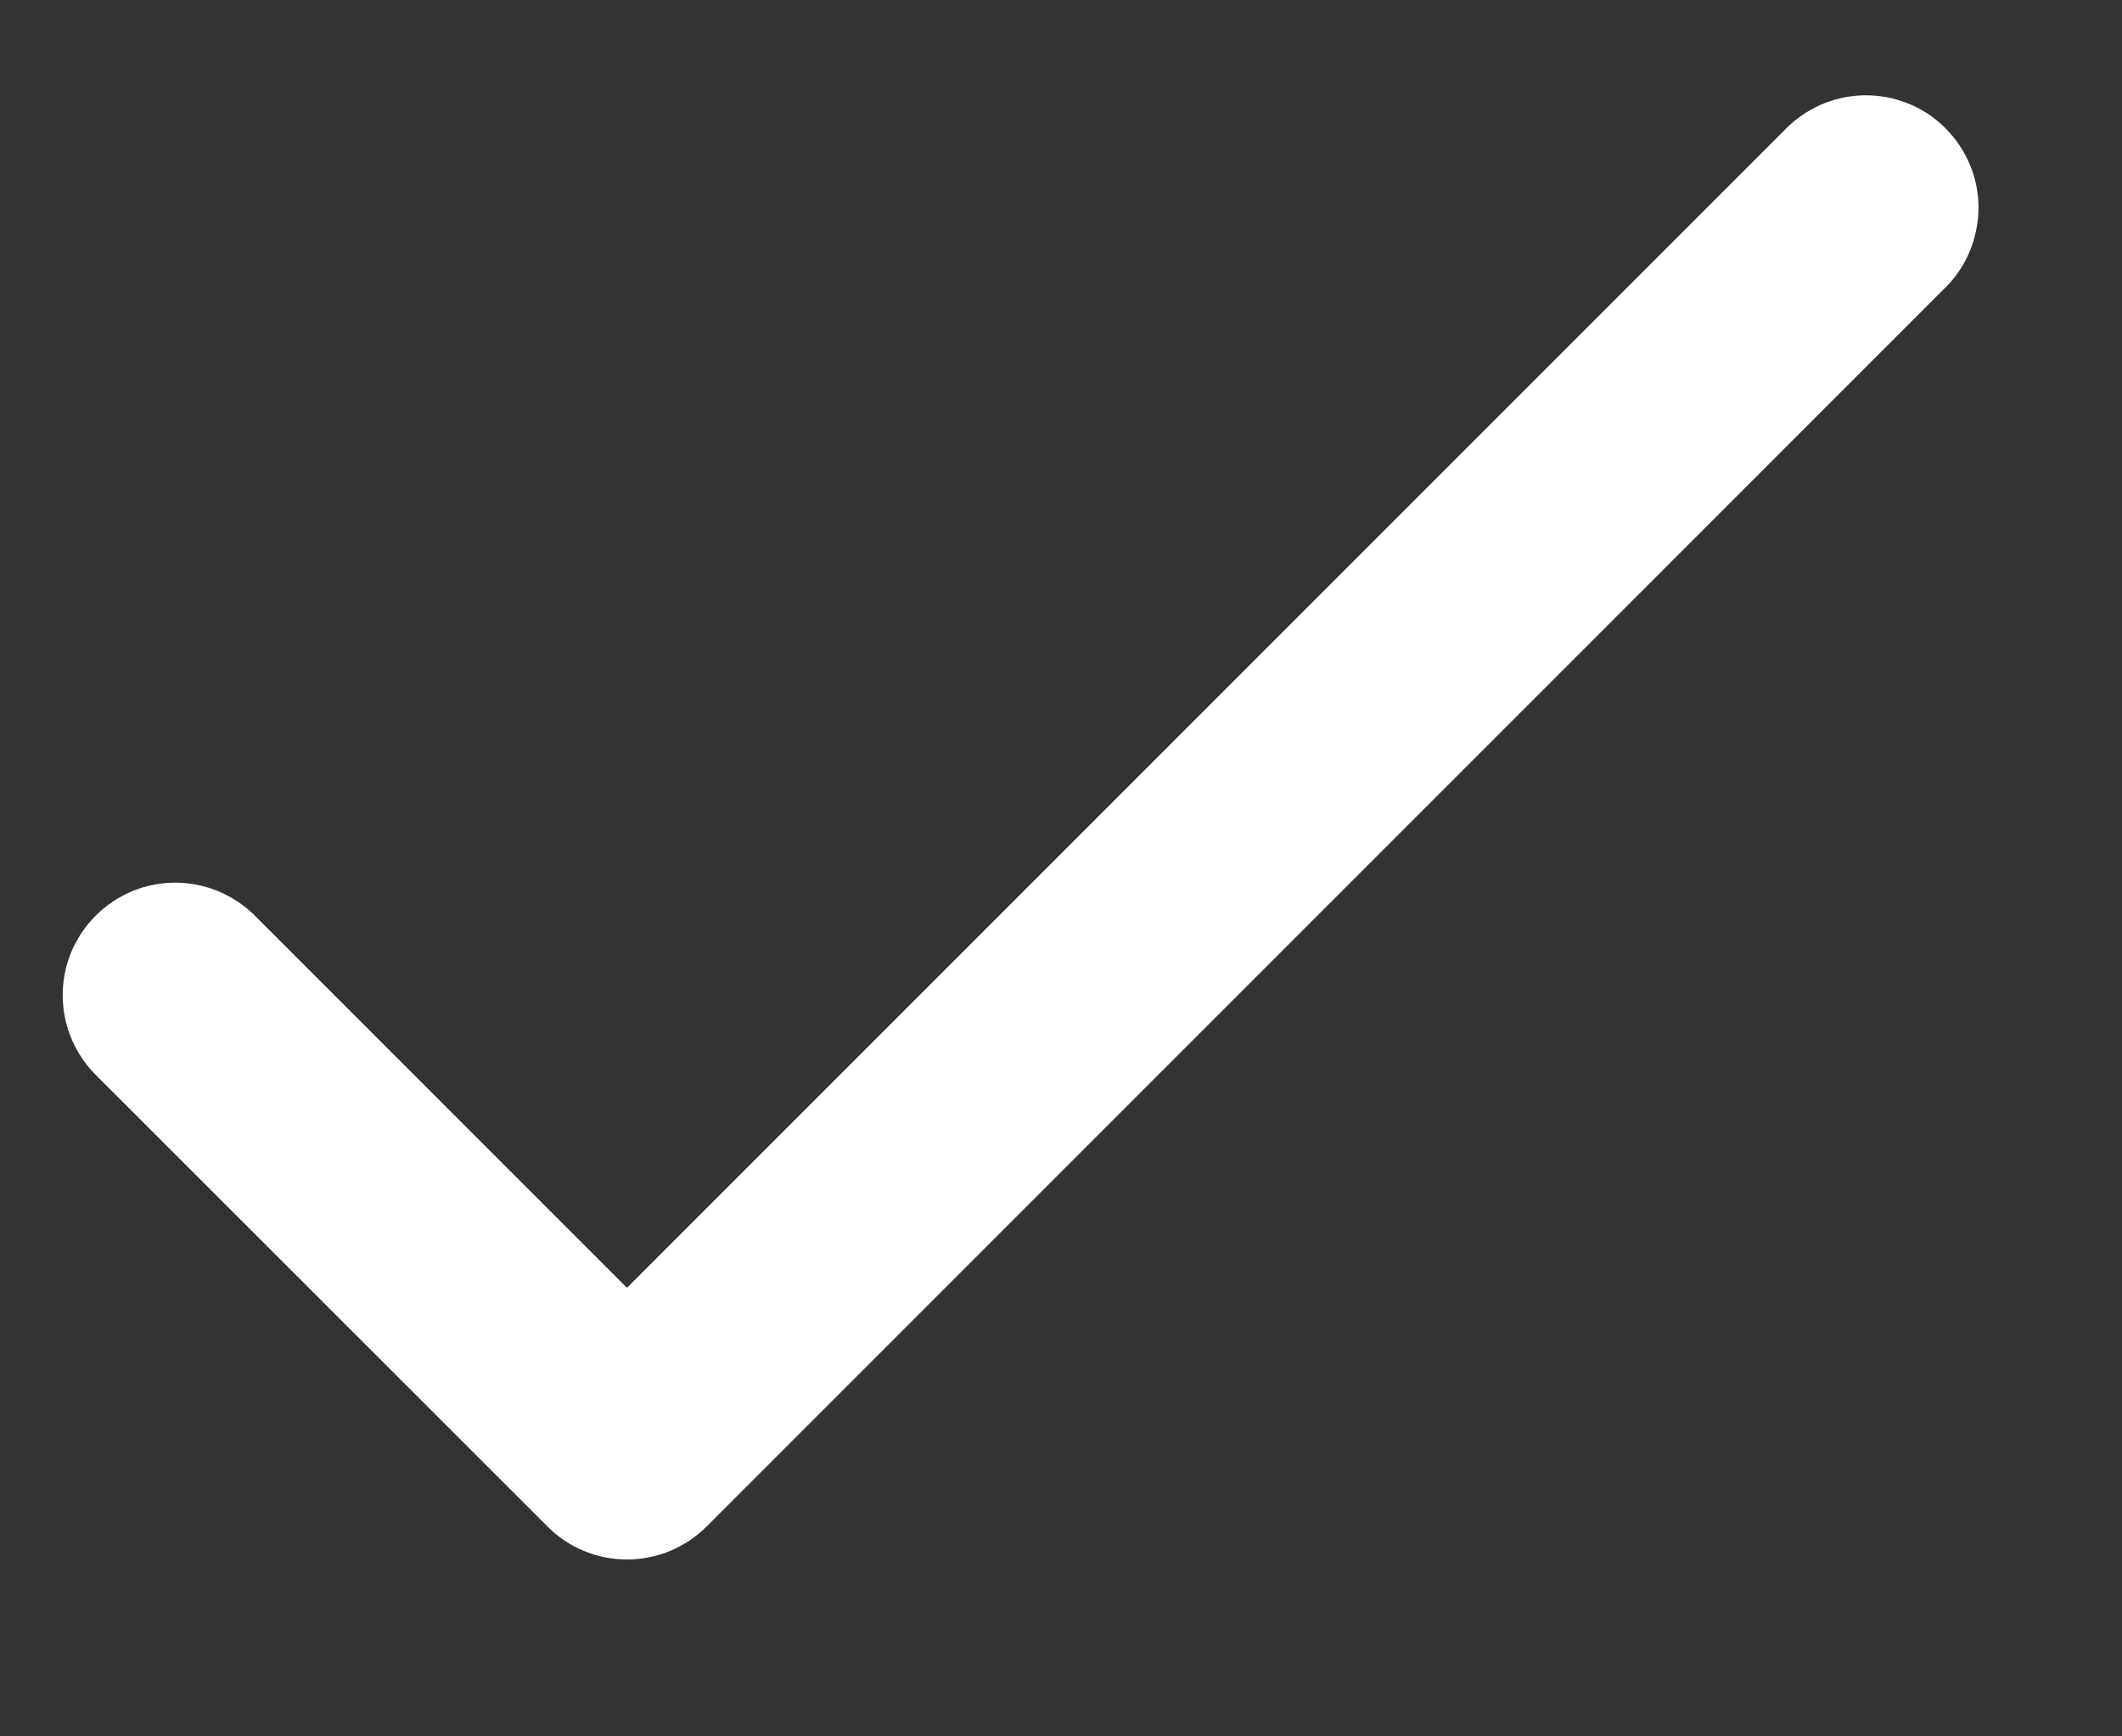 <svg width="11" height="9" viewBox="0 0 11 9" fill="none" xmlns="http://www.w3.org/2000/svg">
<rect x="0" y="0" width="11" height="9" fill="#333333" stroke="none"/>
<path d="M9.655 0.494C9.504 0.499 9.36 0.562 9.254 0.671L3.25 6.675L1.329 4.754C1.275 4.698 1.211 4.654 1.14 4.623C1.069 4.592 0.992 4.576 0.914 4.575C0.837 4.574 0.76 4.589 0.688 4.618C0.616 4.648 0.551 4.691 0.496 4.746C0.441 4.801 0.398 4.866 0.368 4.938C0.339 5.01 0.324 5.087 0.325 5.164C0.326 5.242 0.342 5.319 0.373 5.39C0.404 5.461 0.448 5.525 0.504 5.579L2.838 7.912C2.947 8.022 3.095 8.083 3.25 8.083C3.405 8.083 3.553 8.022 3.663 7.912L10.079 1.496C10.164 1.414 10.221 1.308 10.244 1.193C10.268 1.078 10.256 0.958 10.21 0.85C10.164 0.742 10.086 0.65 9.988 0.586C9.889 0.523 9.773 0.491 9.655 0.494Z" fill="white"/>
</svg>

